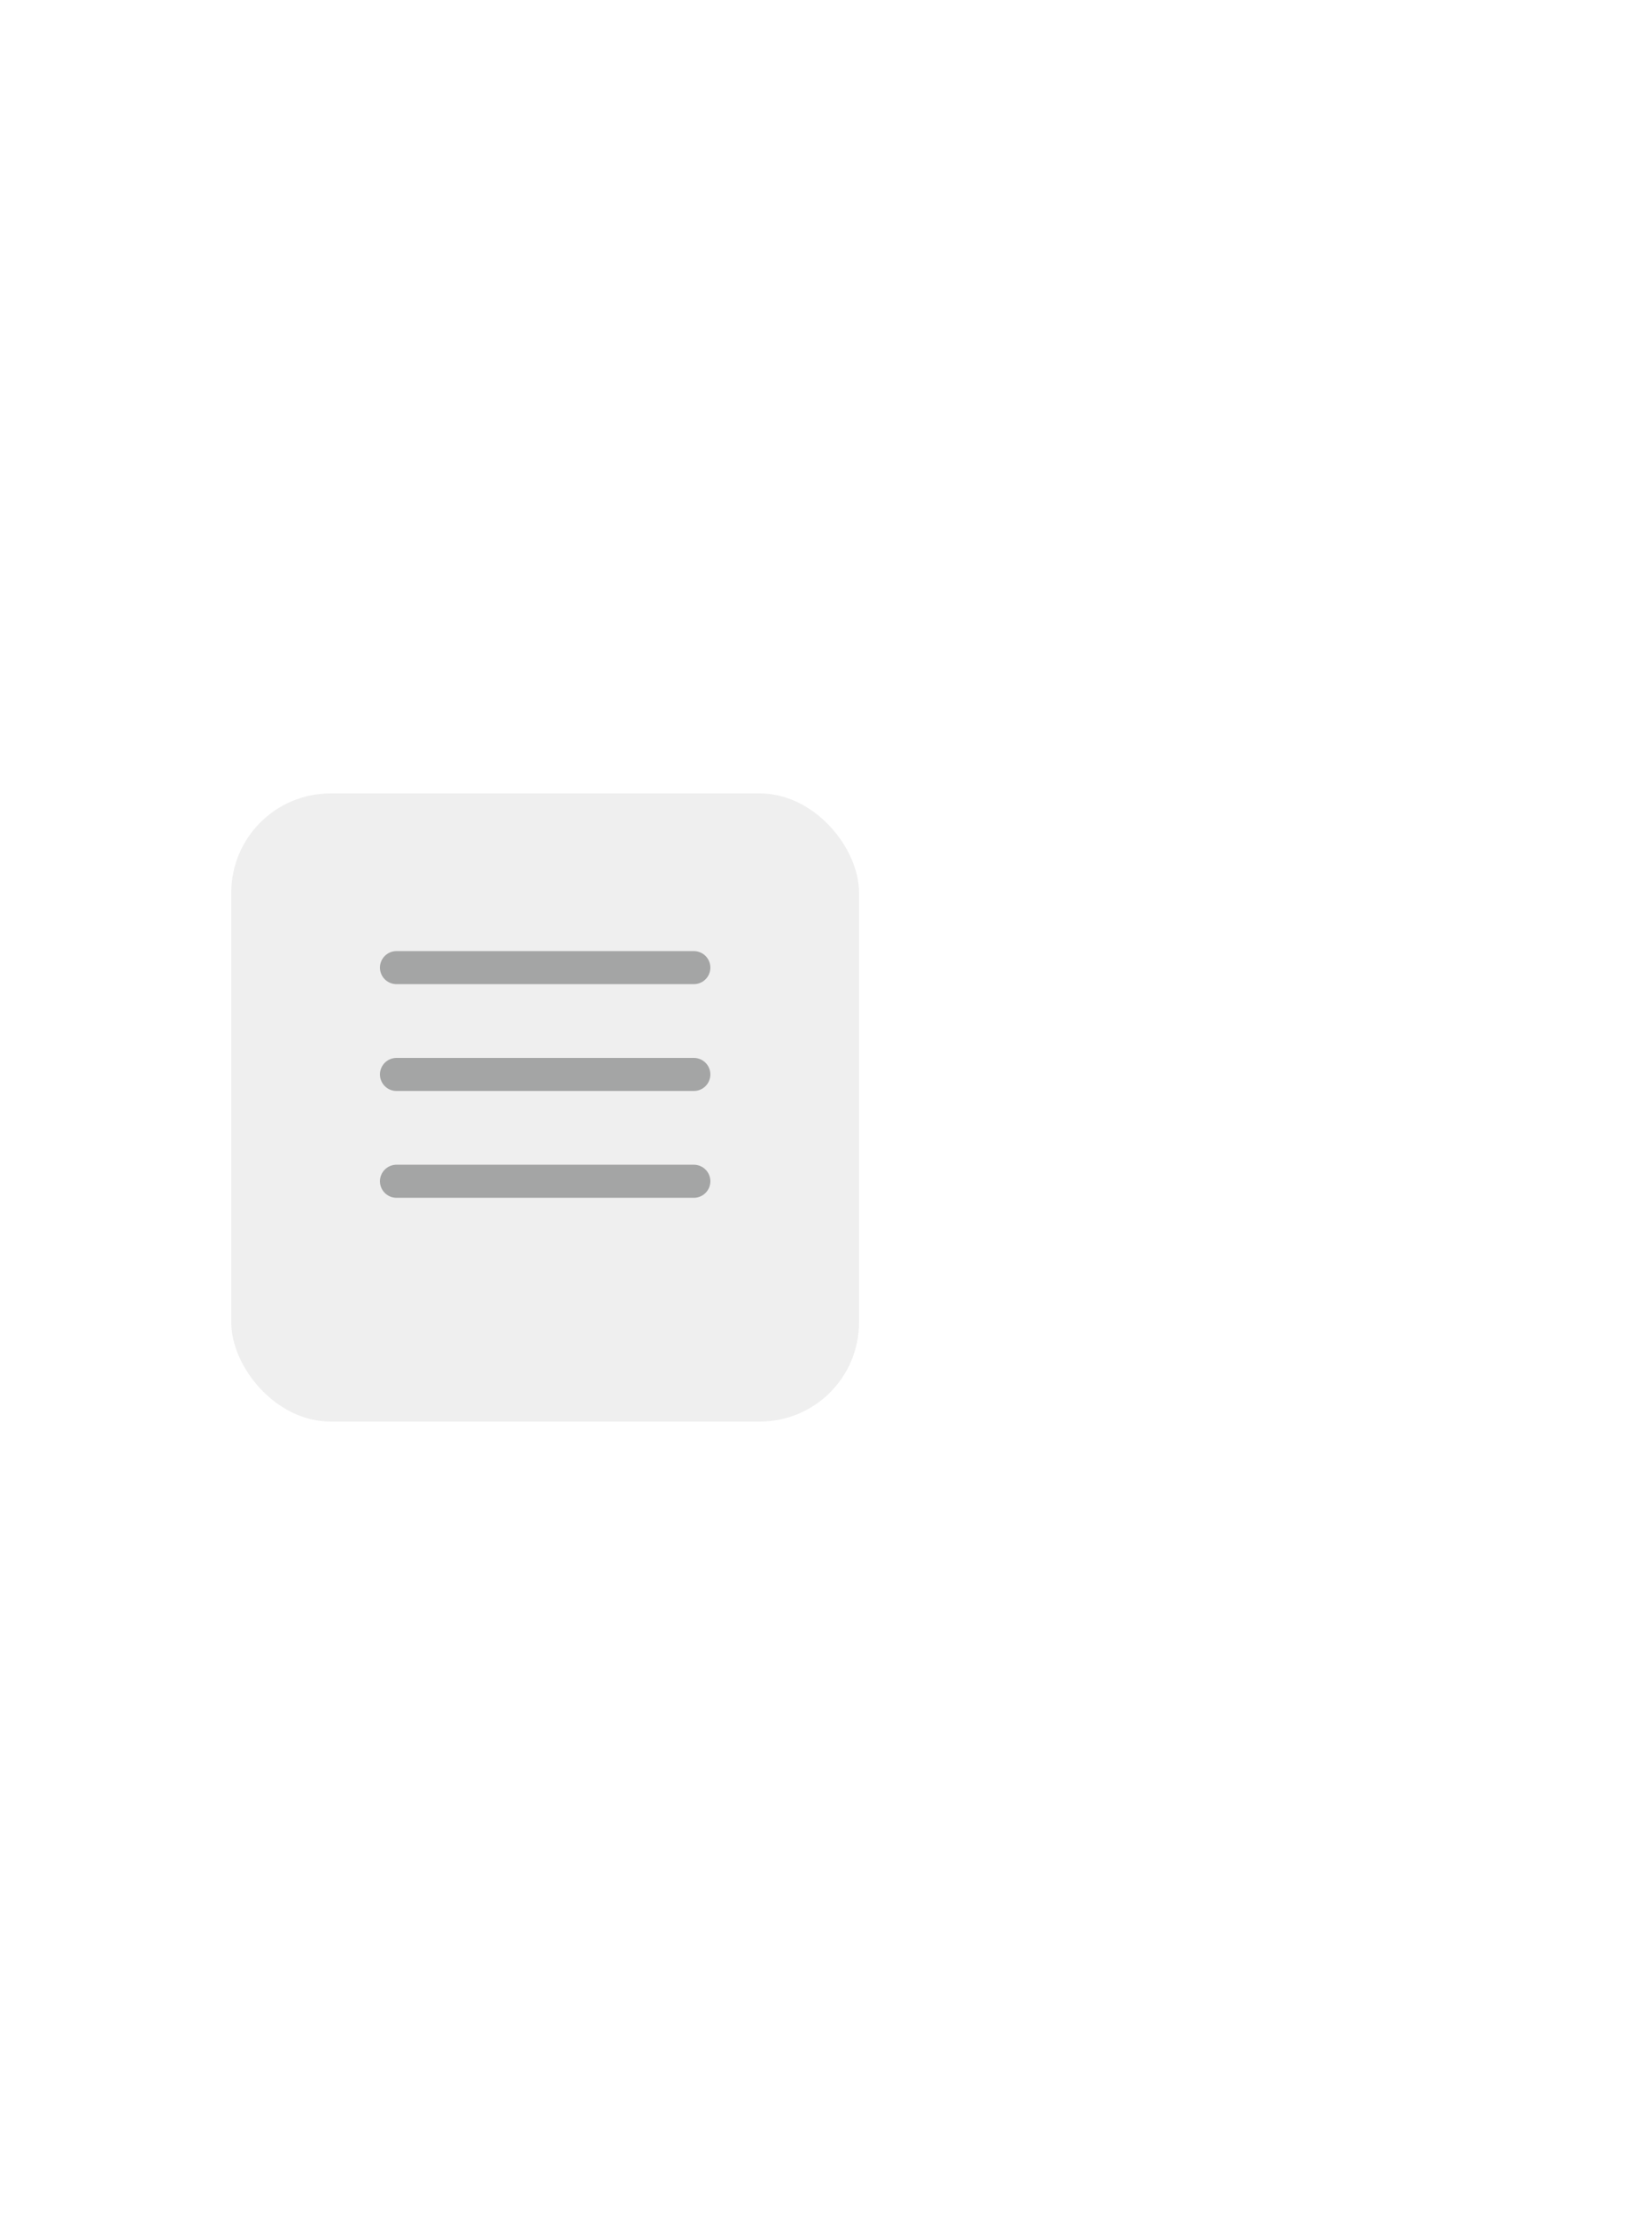 <svg width="100" height="134" viewBox="0 0 100 134" fill="none" xmlns="http://www.w3.org/2000/svg">
<g filter="url(#filter0_d_1127_57222)">
<rect x="14" y="46" width="38" height="38" rx="6" fill="#EFEFEF"/>
</g>
<path fill-rule="evenodd" clip-rule="evenodd" d="M24 65H42H24Z" fill="#EFEFEF"/>
<path d="M24 65H42" stroke="#A4A5A5" stroke-width="2" stroke-linecap="round" stroke-linejoin="round"/>
<path fill-rule="evenodd" clip-rule="evenodd" d="M24 58.538H42H24Z" fill="#EFEFEF"/>
<path d="M24 58.538H42" stroke="#A4A5A5" stroke-width="2" stroke-linecap="round" stroke-linejoin="round"/>
<path fill-rule="evenodd" clip-rule="evenodd" d="M24 71.462H42H24Z" fill="#EFEFEF"/>
<path d="M24 71.462H42" stroke="#A4A5A5" stroke-width="2" stroke-linecap="round" stroke-linejoin="round"/>
<defs>
<filter id="filter0_d_1127_57222" x="-34" y="0" width="134" height="134" filterUnits="userSpaceOnUse" color-interpolation-filters="sRGB">
<feFlood flood-opacity="0" result="BackgroundImageFix"/>
<feColorMatrix in="SourceAlpha" type="matrix" values="0 0 0 0 0 0 0 0 0 0 0 0 0 0 0 0 0 0 127 0" result="hardAlpha"/>
<feOffset dy="2"/>
<feGaussianBlur stdDeviation="24"/>
<feColorMatrix type="matrix" values="0 0 0 0 0 0 0 0 0 0 0 0 0 0 0 0 0 0 0.04 0"/>
<feBlend mode="normal" in2="BackgroundImageFix" result="effect1_dropShadow_1127_57222"/>
<feBlend mode="normal" in="SourceGraphic" in2="effect1_dropShadow_1127_57222" result="shape"/>
</filter>
</defs>
</svg>

